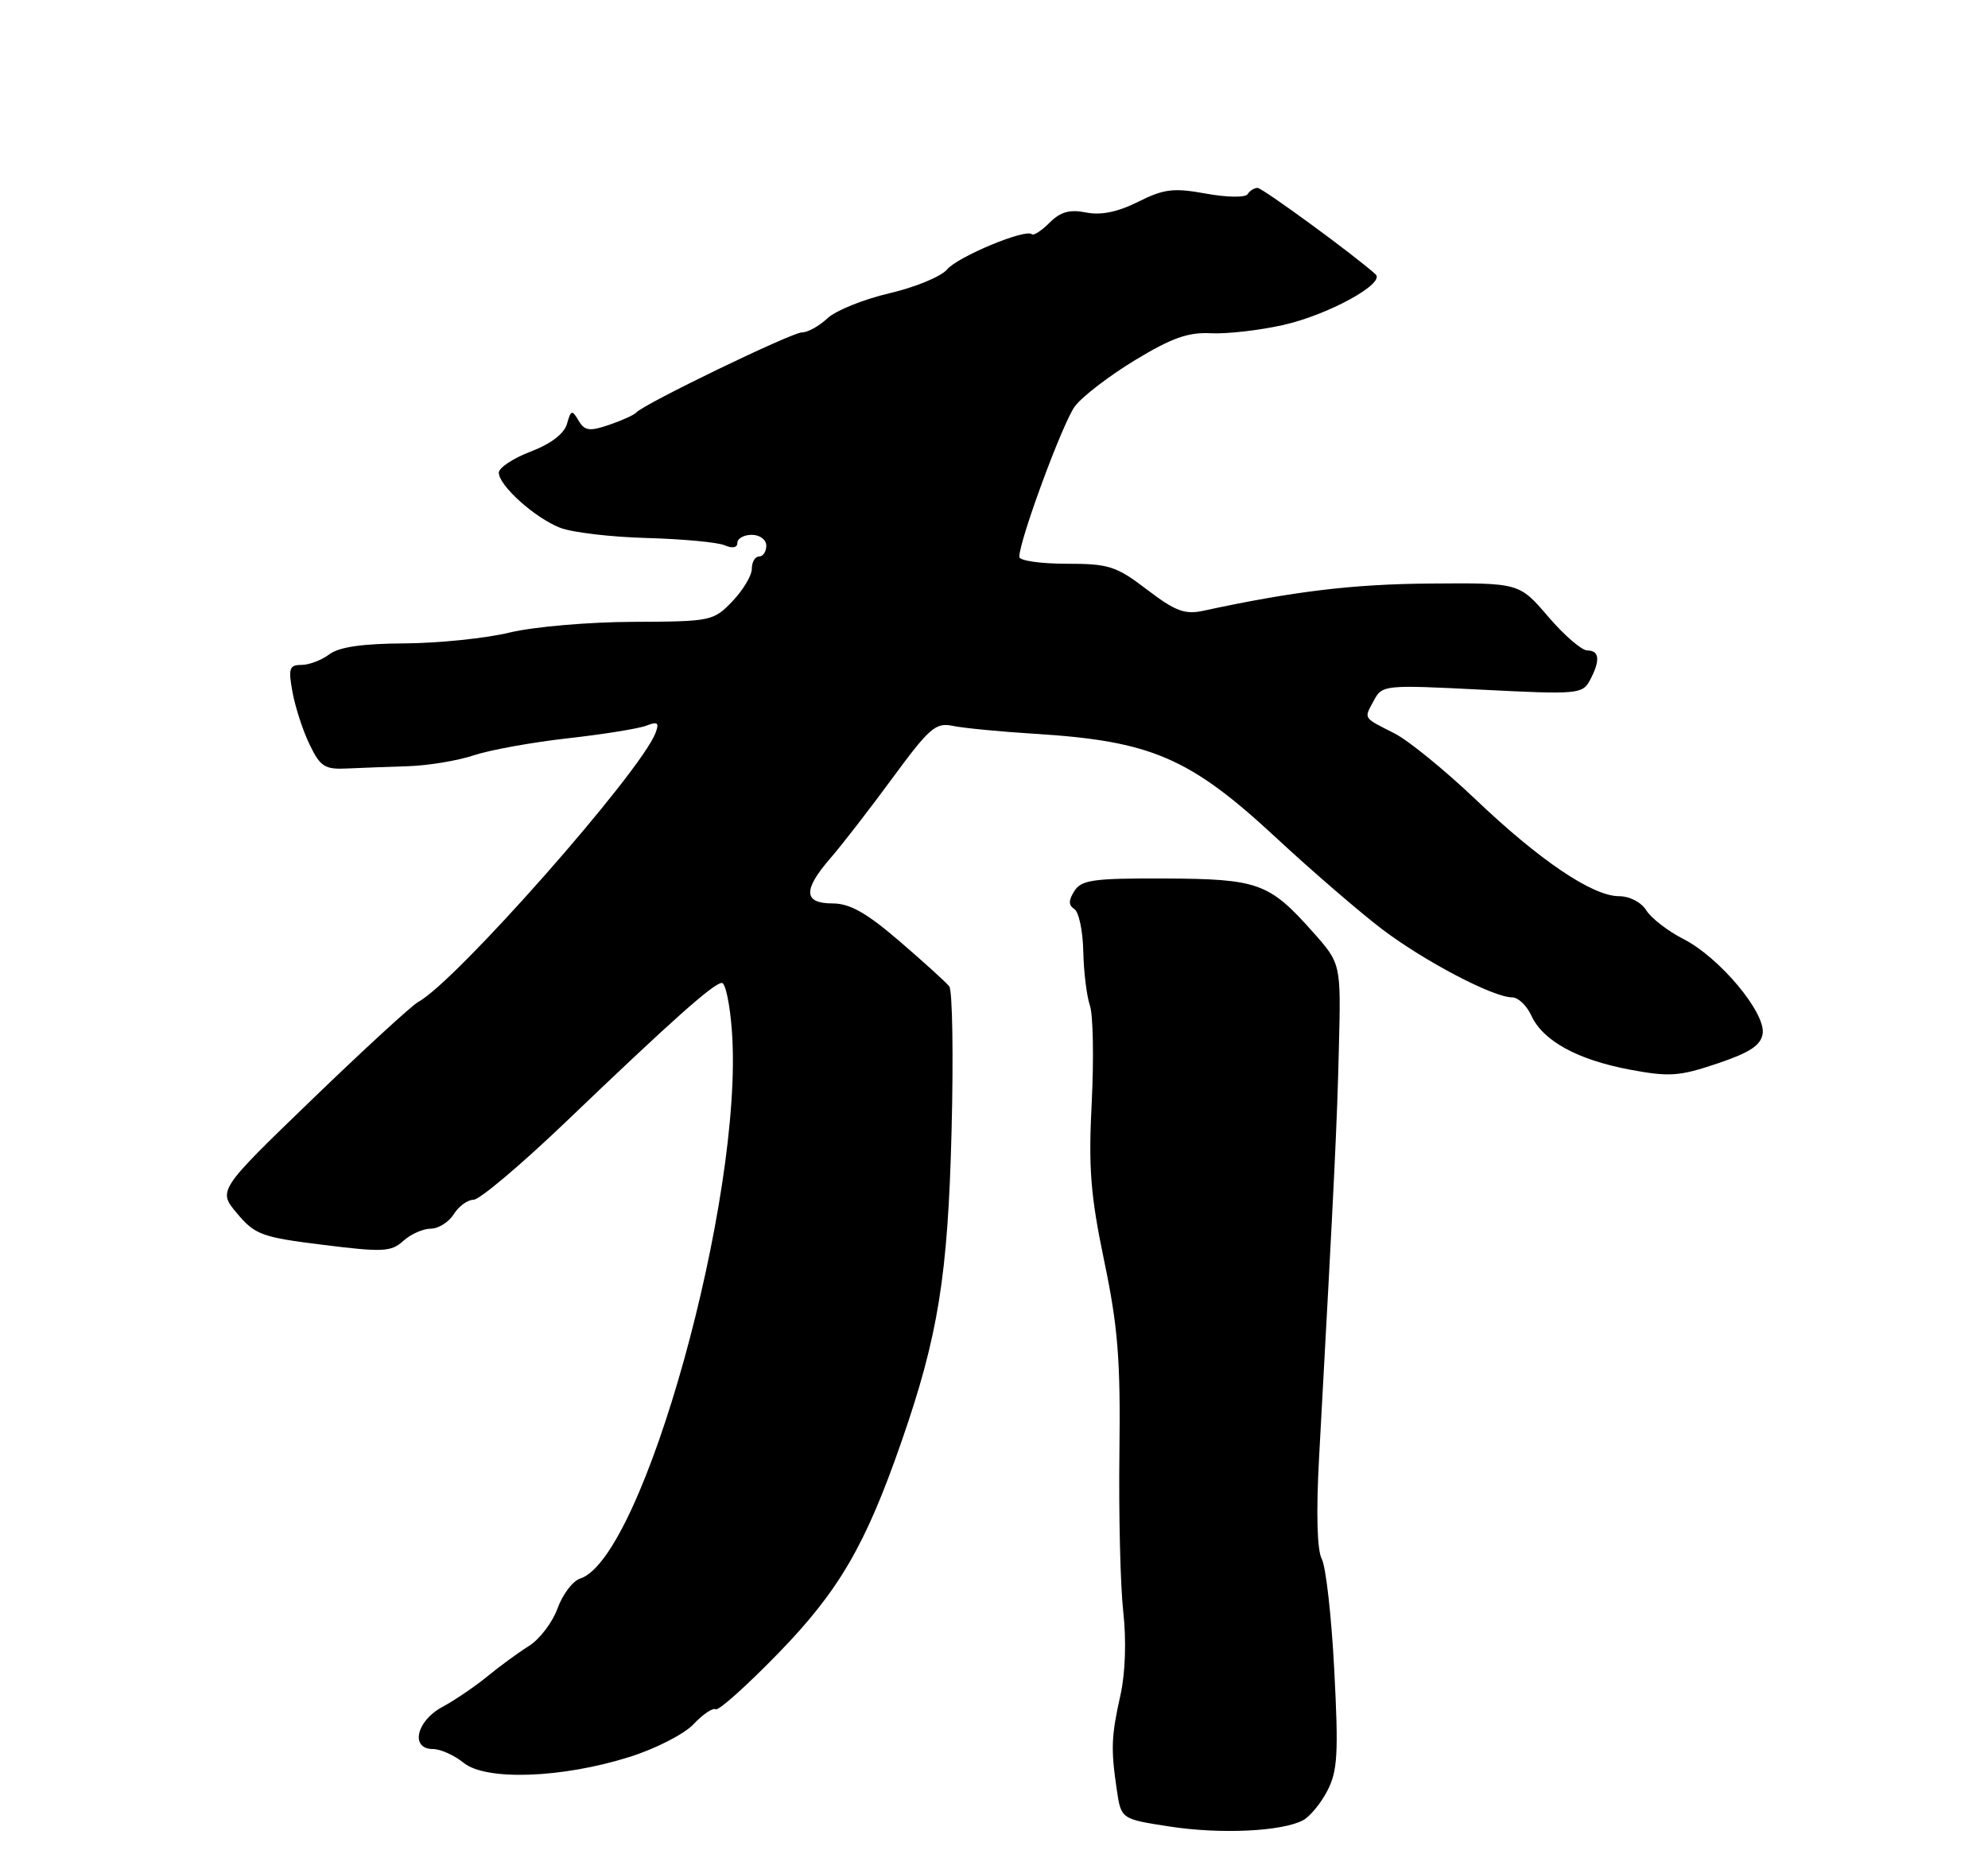<?xml version="1.0" encoding="UTF-8" standalone="no"?>
<!DOCTYPE svg PUBLIC "-//W3C//DTD SVG 1.1//EN" "http://www.w3.org/Graphics/SVG/1.1/DTD/svg11.dtd" >
<svg xmlns="http://www.w3.org/2000/svg" xmlns:xlink="http://www.w3.org/1999/xlink" version="1.1" viewBox="0 0 275 256">
 <g >
 <path fill="currentColor"
d=" M 180.24 251.86 C 181.20 251.35 182.72 249.51 183.62 247.76 C 185.03 245.05 185.17 242.59 184.57 231.10 C 184.19 223.69 183.41 216.76 182.84 215.70 C 182.19 214.48 182.05 209.35 182.47 201.64 C 184.61 162.66 184.96 155.43 185.21 144.91 C 185.50 133.32 185.50 133.32 181.57 128.91 C 175.56 122.15 174.04 121.61 161.12 121.55 C 151.27 121.51 149.59 121.74 148.62 123.28 C 147.79 124.59 147.79 125.25 148.62 125.78 C 149.24 126.18 149.79 128.81 149.85 131.63 C 149.91 134.45 150.32 137.83 150.77 139.13 C 151.21 140.43 151.32 146.45 151.02 152.50 C 150.55 161.62 150.85 165.38 152.75 174.50 C 154.65 183.60 155.01 188.18 154.85 201.00 C 154.74 209.53 154.98 219.43 155.38 223.00 C 155.82 226.93 155.67 231.48 155.00 234.50 C 153.72 240.24 153.65 241.94 154.48 247.60 C 155.08 251.69 155.08 251.69 161.79 252.72 C 168.83 253.81 177.29 253.41 180.24 251.86 Z  M 87.06 243.10 C 90.69 241.96 94.66 239.93 95.95 238.55 C 97.24 237.18 98.61 236.26 99.00 236.50 C 99.39 236.74 103.30 233.24 107.69 228.72 C 116.06 220.10 119.73 213.79 124.69 199.50 C 129.78 184.87 131.12 176.53 131.63 156.50 C 131.90 146.05 131.75 137.04 131.31 136.47 C 130.86 135.91 127.77 133.10 124.42 130.22 C 119.86 126.30 117.56 125.00 115.17 125.00 C 111.15 125.00 111.05 123.16 114.84 118.78 C 116.41 116.98 120.27 111.99 123.43 107.69 C 128.59 100.67 129.44 99.93 131.83 100.44 C 133.30 100.74 138.32 101.23 143.00 101.52 C 159.26 102.52 164.57 104.80 176.62 116.00 C 181.48 120.51 188.02 126.15 191.15 128.54 C 197.03 133.00 206.55 138.00 209.19 138.00 C 210.01 138.00 211.19 139.13 211.82 140.50 C 213.41 144.00 218.17 146.62 225.42 147.99 C 230.91 149.02 232.29 148.93 237.56 147.15 C 242.05 145.64 243.58 144.64 243.83 143.02 C 244.27 140.14 237.88 132.49 232.91 129.95 C 230.75 128.85 228.43 127.06 227.75 125.98 C 227.05 124.84 225.43 124.00 223.96 124.00 C 220.30 124.00 212.97 119.05 204.08 110.57 C 199.85 106.55 194.84 102.47 192.95 101.50 C 188.47 99.22 188.66 99.51 190.03 96.95 C 191.20 94.77 191.44 94.74 205.04 95.43 C 218.21 96.10 218.91 96.04 219.93 94.13 C 221.39 91.40 221.27 90.00 219.58 90.00 C 218.80 90.00 216.36 87.89 214.16 85.32 C 210.16 80.64 210.16 80.64 197.83 80.74 C 187.14 80.82 178.95 81.81 166.44 84.51 C 163.91 85.06 162.57 84.56 158.68 81.59 C 154.40 78.32 153.40 78.00 147.49 78.00 C 143.92 78.00 141.00 77.57 141.00 77.05 C 141.00 74.77 147.02 58.45 148.69 56.22 C 149.69 54.87 153.44 52.00 157.01 49.83 C 162.07 46.76 164.38 45.94 167.50 46.11 C 169.70 46.22 174.20 45.71 177.50 44.97 C 183.72 43.57 191.67 39.22 190.29 37.96 C 187.43 35.36 174.64 26.00 173.96 26.00 C 173.49 26.00 172.88 26.39 172.58 26.87 C 172.28 27.35 169.75 27.32 166.83 26.79 C 162.34 25.97 161.03 26.13 157.44 27.92 C 154.61 29.34 152.30 29.81 150.24 29.40 C 147.98 28.95 146.70 29.30 145.19 30.81 C 144.08 31.92 142.97 32.64 142.74 32.41 C 141.92 31.59 132.49 35.51 131.00 37.29 C 130.18 38.27 126.58 39.75 123.02 40.58 C 119.46 41.41 115.60 42.97 114.46 44.04 C 113.31 45.12 111.73 46.00 110.94 45.99 C 109.53 45.99 88.99 55.92 88.00 57.09 C 87.72 57.41 86.05 58.17 84.27 58.78 C 81.54 59.71 80.88 59.62 80.03 58.19 C 79.13 56.67 78.97 56.71 78.43 58.65 C 78.04 60.01 76.21 61.41 73.41 62.48 C 70.98 63.41 69.00 64.72 69.00 65.40 C 69.00 67.18 74.01 71.68 77.50 73.03 C 79.15 73.67 84.55 74.31 89.50 74.44 C 94.45 74.58 99.29 75.03 100.25 75.45 C 101.32 75.92 102.00 75.78 102.00 75.11 C 102.00 74.50 102.90 74.00 104.00 74.00 C 105.11 74.00 106.00 74.67 106.00 75.50 C 106.00 76.33 105.55 77.00 105.00 77.00 C 104.45 77.00 104.00 77.76 104.00 78.70 C 104.00 79.63 102.79 81.65 101.31 83.20 C 98.69 85.93 98.36 86.00 87.56 86.04 C 81.46 86.06 73.81 86.72 70.50 87.52 C 67.20 88.32 60.67 88.99 56.00 89.02 C 50.14 89.05 46.90 89.52 45.56 90.53 C 44.49 91.34 42.75 92.00 41.70 92.00 C 40.02 92.00 39.86 92.48 40.46 95.75 C 40.83 97.81 41.89 101.08 42.82 103.00 C 44.30 106.08 44.92 106.48 48.00 106.33 C 49.92 106.24 53.75 106.10 56.50 106.01 C 59.25 105.92 63.33 105.25 65.56 104.50 C 67.79 103.76 73.64 102.70 78.56 102.15 C 83.48 101.60 88.37 100.81 89.42 100.40 C 90.99 99.79 91.22 99.99 90.67 101.43 C 88.57 106.89 63.07 135.82 57.87 138.62 C 56.98 139.10 50.37 145.17 43.18 152.11 C 30.12 164.72 30.12 164.72 32.81 167.91 C 35.29 170.85 36.22 171.19 44.70 172.24 C 52.96 173.27 54.10 173.22 55.78 171.70 C 56.81 170.76 58.53 170.00 59.59 170.00 C 60.65 170.00 62.08 169.10 62.77 168.00 C 63.45 166.90 64.69 166.00 65.51 166.00 C 66.34 166.00 72.07 161.16 78.26 155.24 C 92.98 141.14 98.75 136.00 99.86 136.00 C 100.36 136.00 100.99 139.04 101.25 142.75 C 102.89 165.56 88.98 215.65 80.24 218.42 C 79.23 218.75 77.83 220.59 77.13 222.53 C 76.43 224.47 74.65 226.81 73.18 227.73 C 71.70 228.66 69.10 230.56 67.40 231.96 C 65.69 233.36 62.88 235.27 61.15 236.20 C 57.57 238.14 56.73 242.00 59.89 242.00 C 60.93 242.00 62.84 242.86 64.14 243.91 C 67.22 246.41 77.73 246.04 87.06 243.10 Z "/>
</g>
</svg>